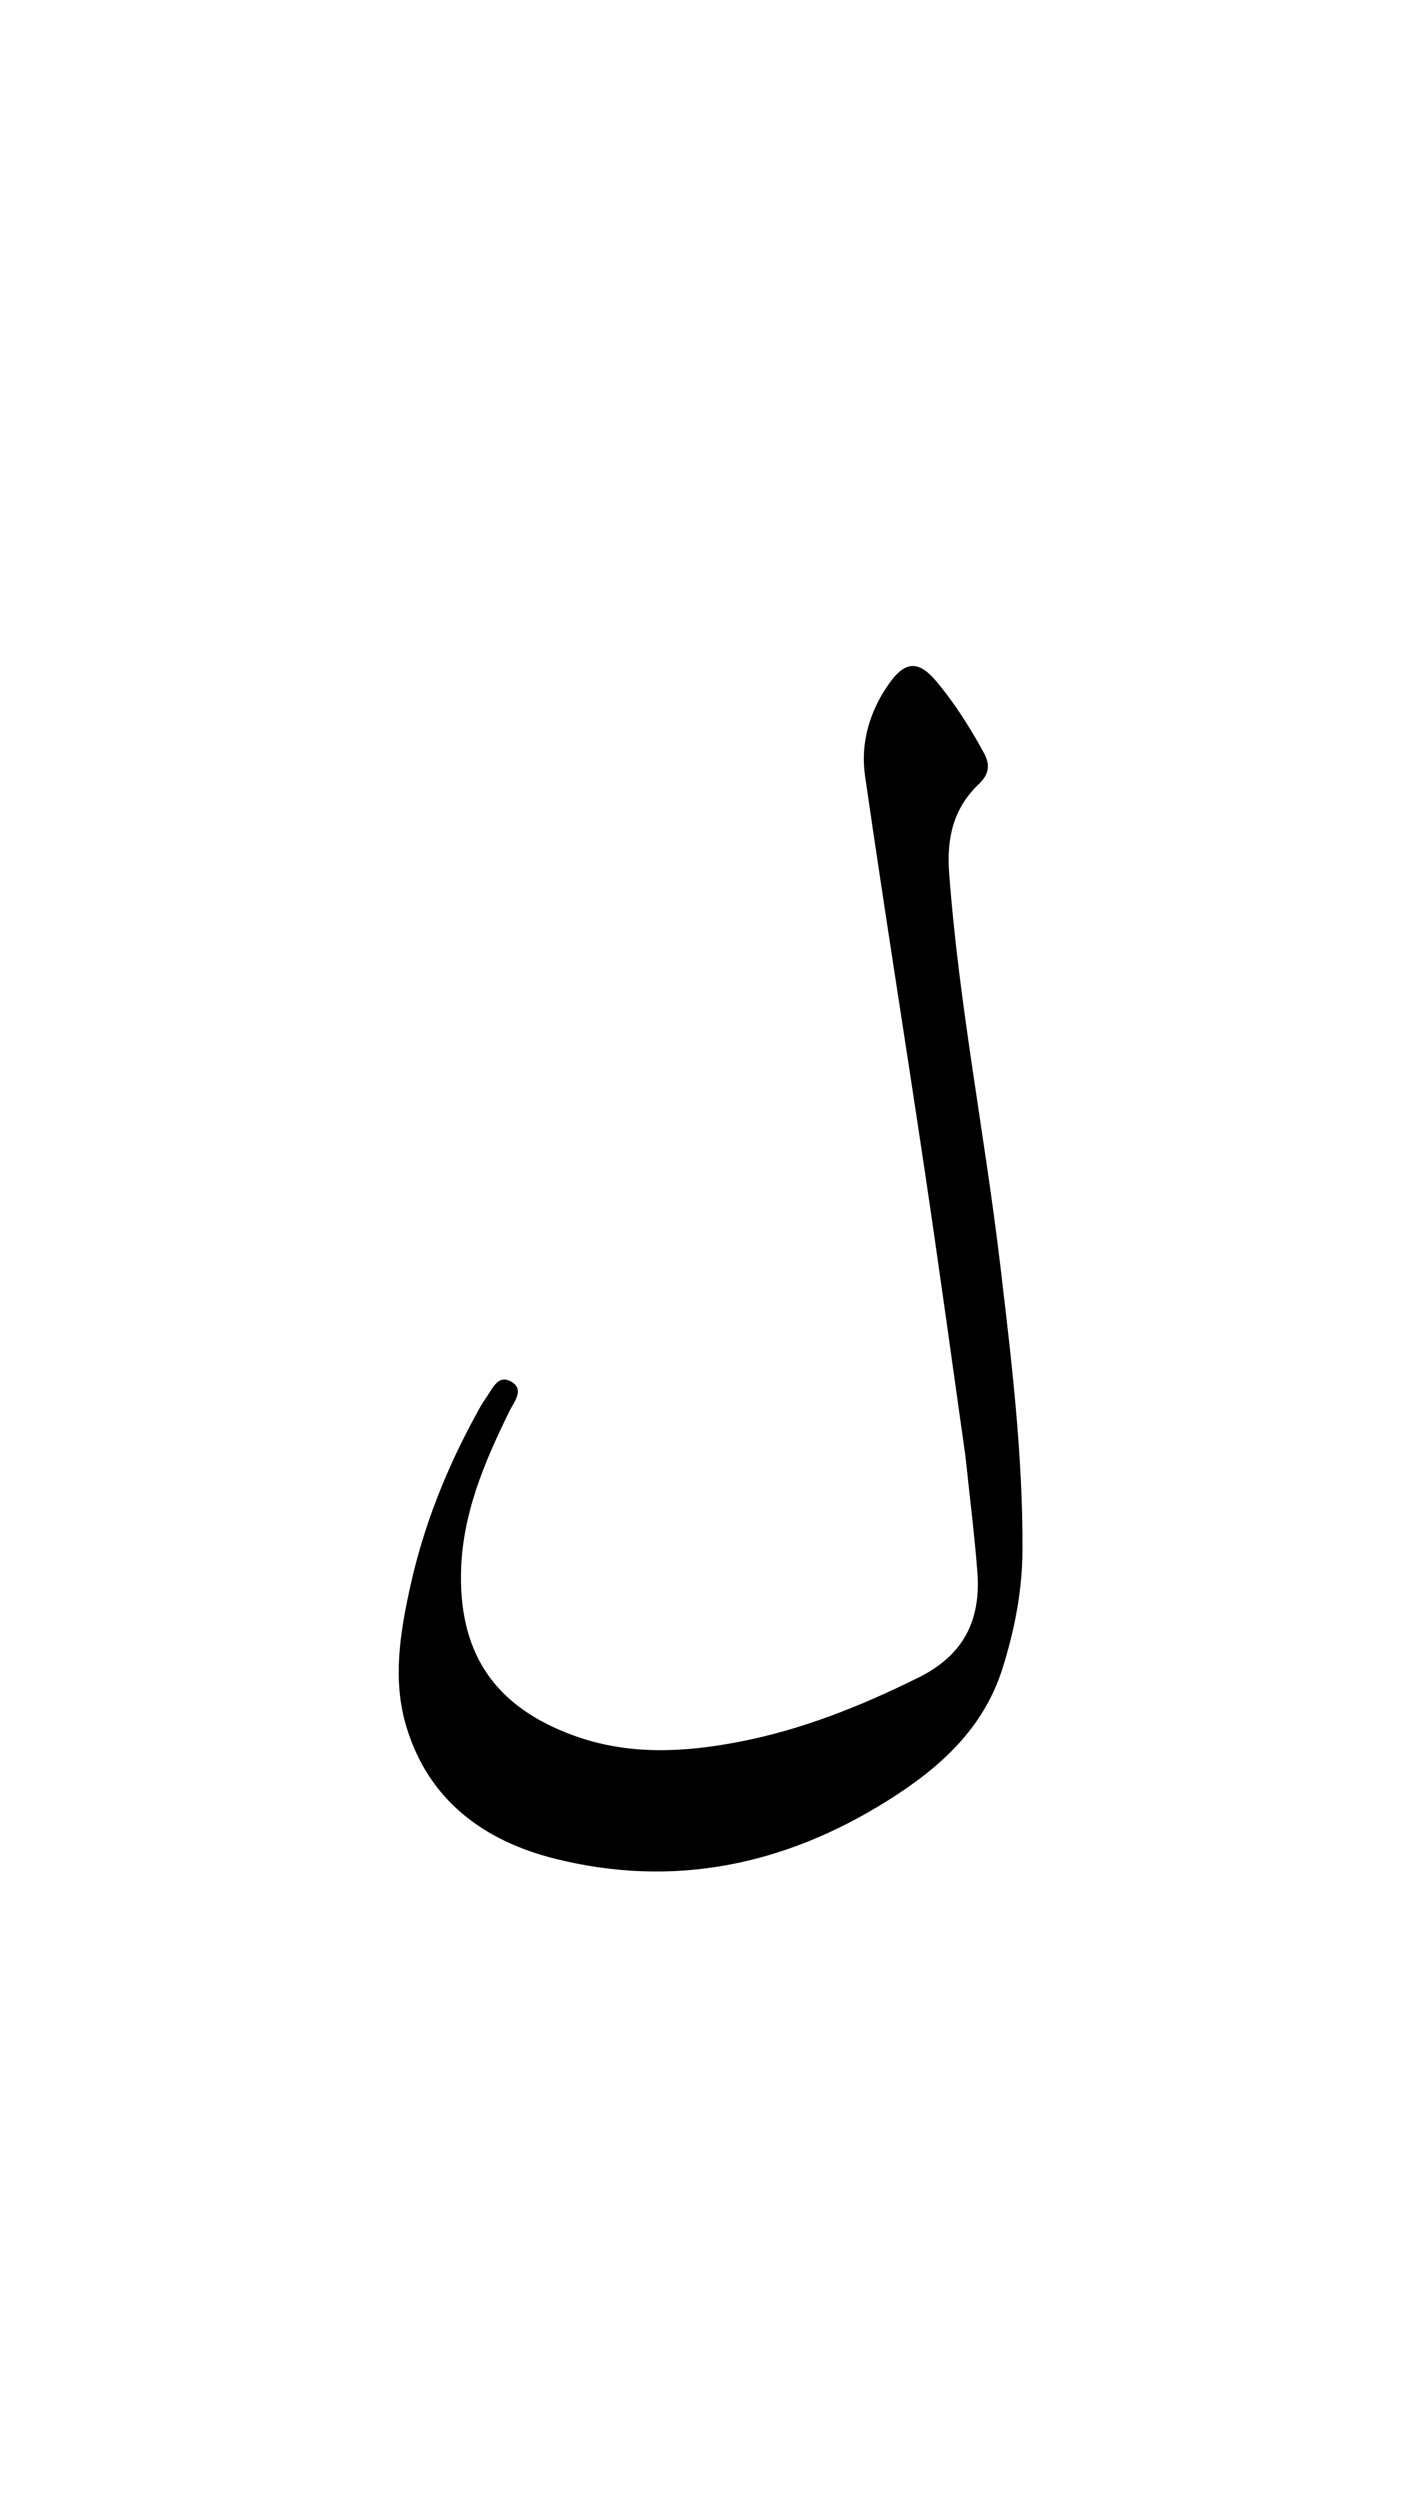 <svg version="1.1" id="Layer_1" xmlns="http://www.w3.org/2000/svg" xmlns:xlink="http://www.w3.org/1999/xlink" x="0px" y="0px"
	 width="100%" viewBox="0 0 336 592" enable-background="new 0 0 336 592" xml:space="preserve">
<path fill="#000000" opacity="1" stroke="none" 
	d="
M228.781,344.976 
	C225.575,322.319 222.524,300.09 219.215,277.899 
	C214.534,246.511 209.508,215.173 204.978,183.763 
	C203.83,175.802 206.136,168.148 210.894,161.578 
	C214.571,156.501 217.756,156.494 221.745,161.21 
	C226.169,166.441 229.803,172.225 233.099,178.228 
	C234.673,181.097 234.428,183.305 231.891,185.721 
	C225.943,191.386 224.286,198.456 224.893,206.638 
	C227.219,237.994 233.384,268.832 237.062,299.997 
	C239.692,322.285 242.391,344.588 242.28,367.098 
	C242.232,376.664 240.43,385.924 237.572,395.026 
	C233.043,409.444 222.62,418.695 210.367,426.391 
	C185.962,441.72 159.621,447.201 131.535,440.175 
	C114.755,435.977 101.525,426.407 96.265,408.825 
	C92.967,397.804 94.798,386.675 97.202,375.75 
	C100.368,361.358 105.789,347.77 112.882,334.855 
	C113.603,333.542 114.309,332.204 115.189,330.999 
	C116.687,328.946 117.957,325.367 121.13,327.187 
	C124.366,329.045 121.816,331.94 120.724,334.163 
	C114.67,346.482 109.348,358.969 109.226,373.064 
	C109.062,392.123 117.647,404.245 135.65,410.893 
	C148.673,415.703 161.824,415.041 175.01,412.51 
	C189.977,409.637 203.967,404.045 217.644,397.264 
	C228.497,391.883 232.458,383.522 231.586,372.214 
	C230.897,363.265 229.759,354.351 228.781,344.976 
z"/>
</svg>